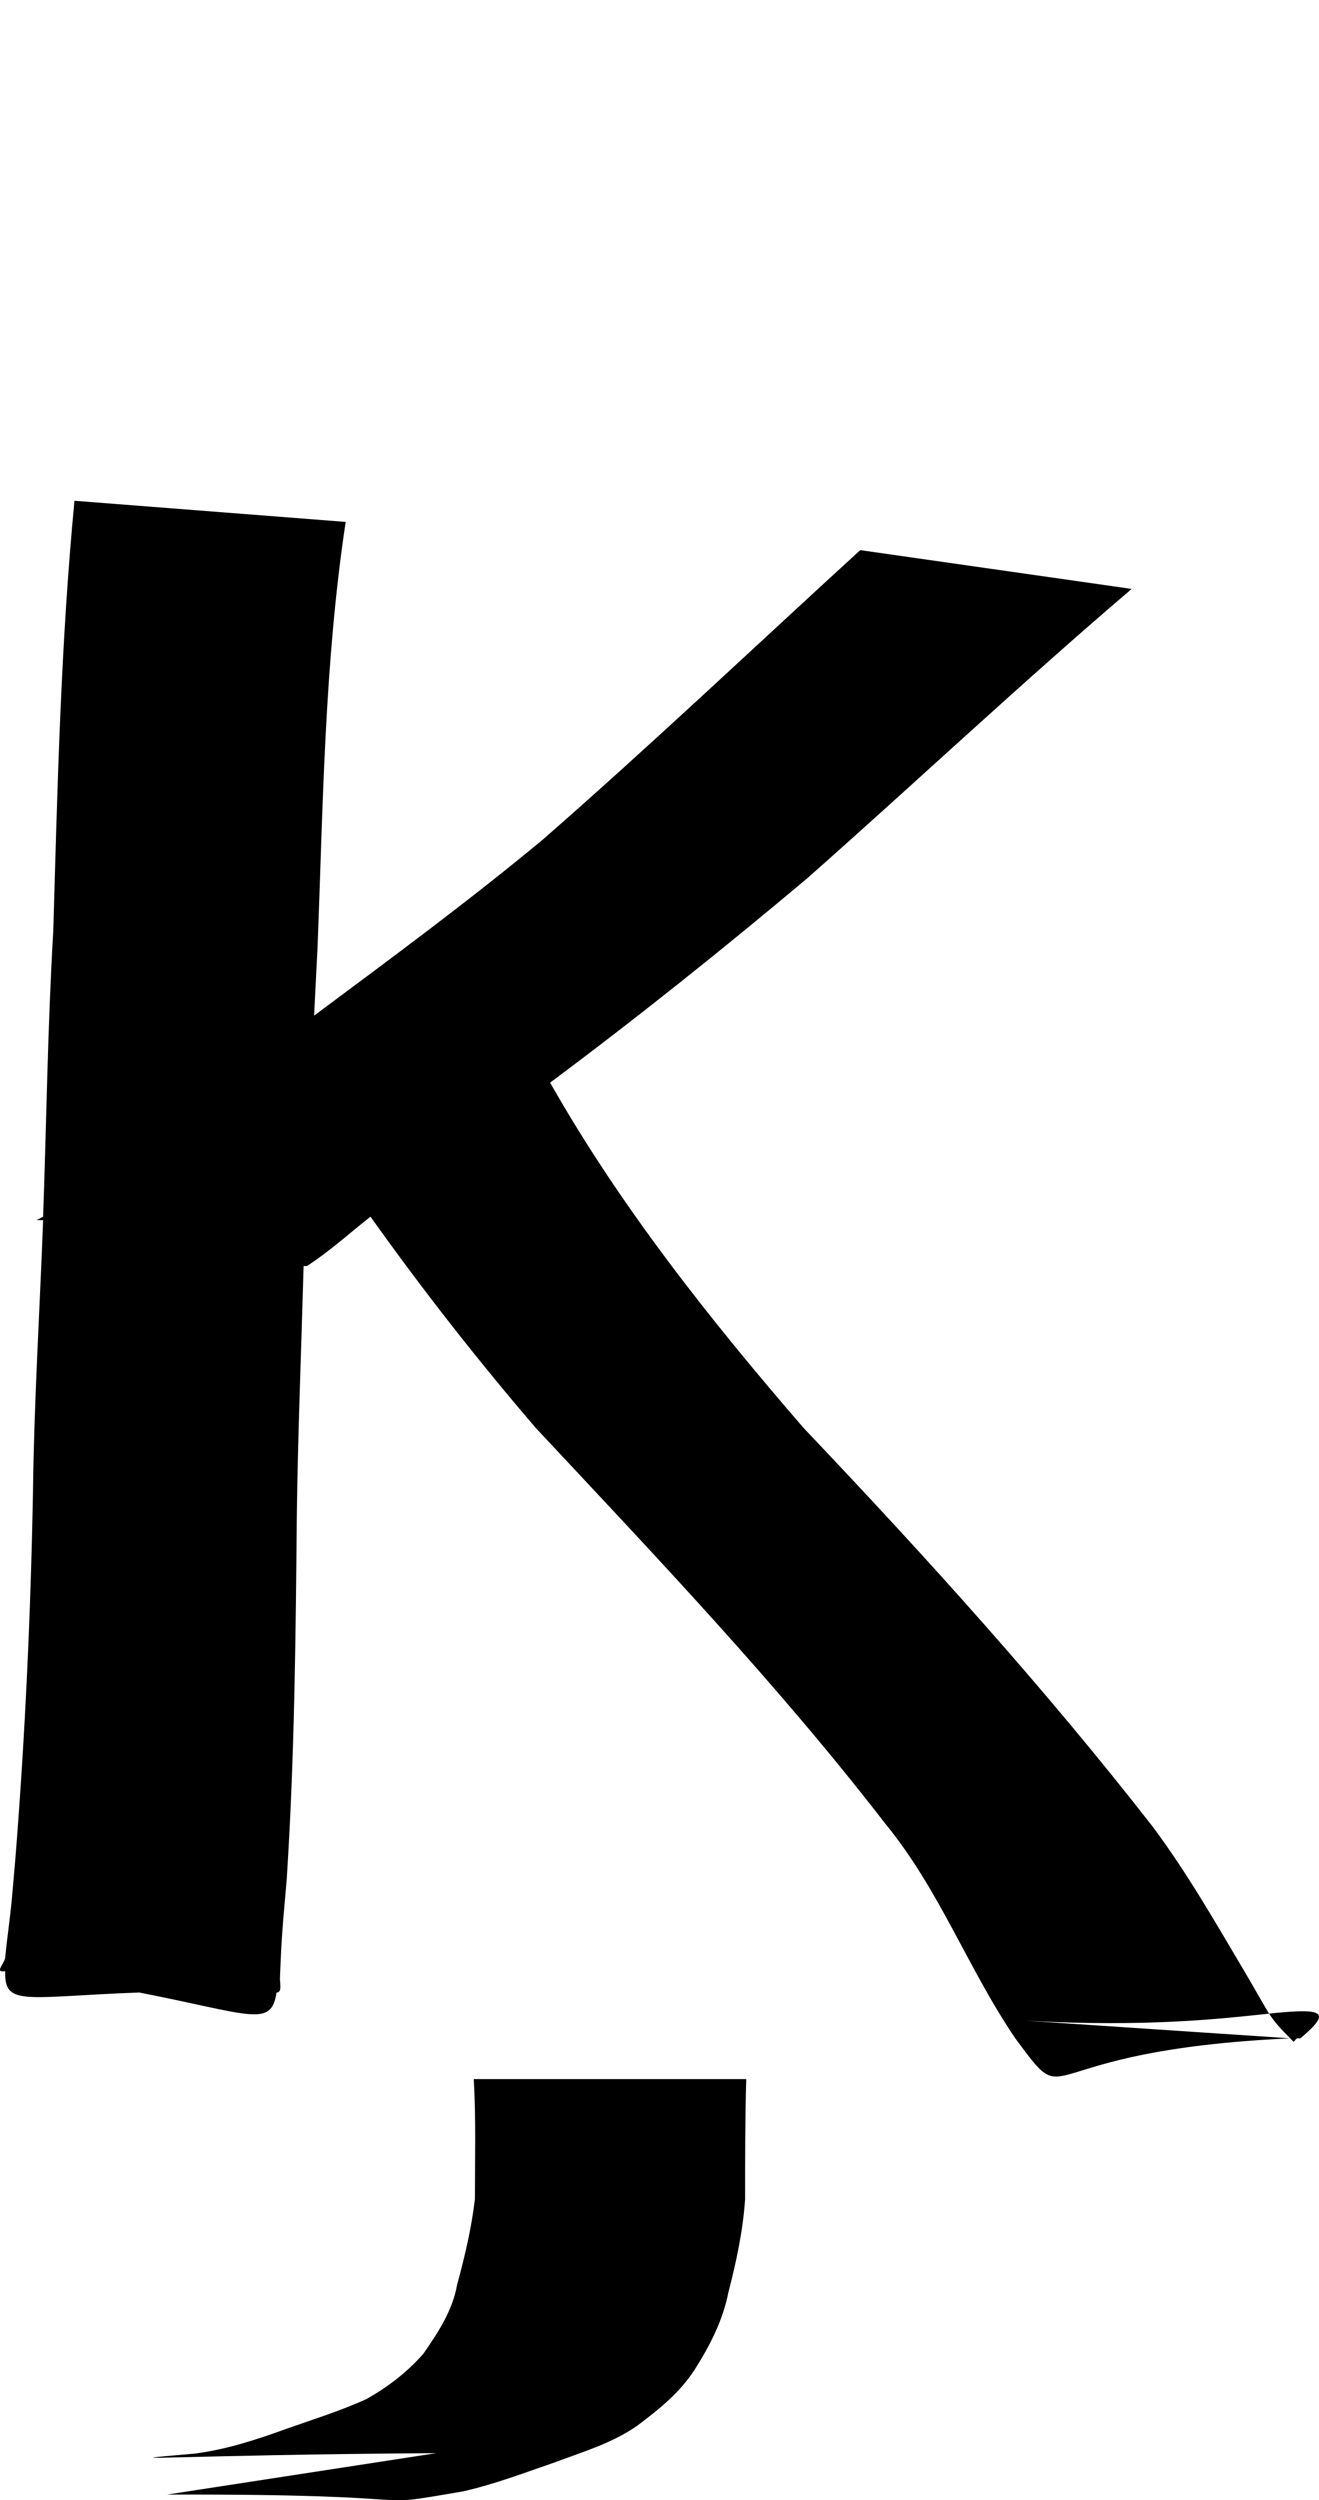 <?xml version="1.0" encoding="UTF-8" standalone="no"?>
<!-- Created with Inkscape (http://www.inkscape.org/) -->

<svg xmlns:dc="http://purl.org/dc/elements/1.1/" xmlns:cc="http://creativecommons.org/ns#" xmlns:rdf="http://www.w3.org/1999/02/22-rdf-syntax-ns#" xmlns:svg="http://www.w3.org/2000/svg" xmlns="http://www.w3.org/2000/svg" xmlns:xlink="http://www.w3.org/1999/xlink" xmlns:sodipodi="http://sodipodi.sourceforge.net/DTD/sodipodi-0.dtd" xmlns:inkscape="http://www.inkscape.org/namespaces/inkscape" version="1.1" width="527.928" height="1000" id="svg4626" inkscape:version="0.91 r13725" sodipodi:docname="font_bold_raw.svg">
<g transform="translate(-51993.904,0)"><path style="color:#000000;display:inline;overflow:visible;visibility:visible;fill:#000000;fill-opacity:1;fill-rule:nonzero;stroke:none;stroke-width:1px;marker:none;enable-background:accumulate" d="m 52023.713,200.286 c -5.507,57.302 -6.815,114.601 -8.485,172.077 -2.257,38.135 -2.709,76.108 -4.063,114.248 -0.902,0.451 -1.805,1.043 -2.708,1.408 l 2.708,0 c -1.354,36.26 -3.61,72.313 -4.062,108.606 -0.902,48.867 -3.159,97.946 -7.041,146.689 -0.451,5.113 -0.903,10.404 -1.354,15.515 -0.903,9.758 -1.805,14.692 -2.708,23.978 0,1.905 -3.611,5.461 -1.354,5.642 0.451,0.045 0.903,-0.045 1.354,0 -0.451,14.218 8.034,10.155 53.62,8.463 45,8.821 52.808,14.167 54.975,0 2.257,0.135 1.354,-3.719 1.354,-5.642 0.451,-10.782 0.451,-12.239 1.354,-23.978 0.451,-5.141 0.903,-10.373 1.354,-15.515 3.159,-48.973 3.611,-97.642 4.062,-146.689 0.451,-32.775 1.806,-65.988 2.708,-98.733 l 1.354,0 c 9.072,-5.887 16.926,-13.068 25.411,-19.747 20.762,29.172 42.743,57.23 66.258,84.628 48.205,51.527 96.815,102.518 139.648,157.972 21.891,26.651 33.084,57.934 52.176,86.039 23.515,31.773 3.16,4.936 110.039,0 l -105.796,-7.052 c 49.062,2.704 78.851,-0.88 97.311,-2.821 -3.16,-5.257 -6.545,-11.39 -9.84,-16.926 -11.78,-19.826 -22.793,-39.177 -36.694,-57.829 -43.24,-55.489 -90.812,-108 -139.648,-159.383 -37.688,-43.531 -73.48,-88.722 -101.554,-138.226 35.115,-26.162 69.598,-53.735 102.998,-81.807 43.556,-38.48 85.441,-77.861 129.763,-115.658 l -108.639,-15.515 c -42.427,38.787 -83.545,77.755 -126.92,115.658 -29.473,24.473 -60.887,47.622 -91.669,70.523 0.451,-8.885 0.902,-17.914 1.354,-26.799 2.257,-57.248 2.708,-113.819 11.284,-170.667 l -108.64,-8.463 z m 478.16,605.091 c 2.257,3.602 5.281,6.721 8.44,9.873 0.452,0.483 0.903,0.943 1.354,1.408 0.903,-0.799 0.452,-0.709 1.354,-1.408 l 1.354,0 c 13.044,-10.946 9.072,-12.155 -12.683,-9.873 z m -318.337,26.182 c 0.903,15.969 0.451,31.975 0.451,47.956 -1.354,11.611 -4.062,23.032 -7.131,34.292 -1.805,10.369 -7.628,19.086 -13.495,27.592 -6.545,7.433 -14.083,13.179 -22.658,18.072 -10.517,4.792 -21.394,8.135 -32.272,11.989 -11.96,4.356 -23.786,8.199 -36.514,9.873 -40.305,3.516 -8.214,0.533 96.634,-0.181 l -107.737,16.573 c 114.462,-0.316 75.511,6.098 118.66,-1.322 12.547,-2.88 24.553,-7.448 36.695,-11.636 11.238,-4.207 22.883,-7.645 32.858,-14.634 8.666,-6.51 16.971,-13.158 22.928,-22.391 6.094,-9.607 11.284,-19.661 13.496,-30.942 3.159,-12.171 5.822,-24.571 6.68,-37.201 0,-15.98 0,-31.987 0.451,-47.956 l 0,-0.09 -108.956,0 z" id="path5625" inkscape:connector-curvature="0"/></g></svg>